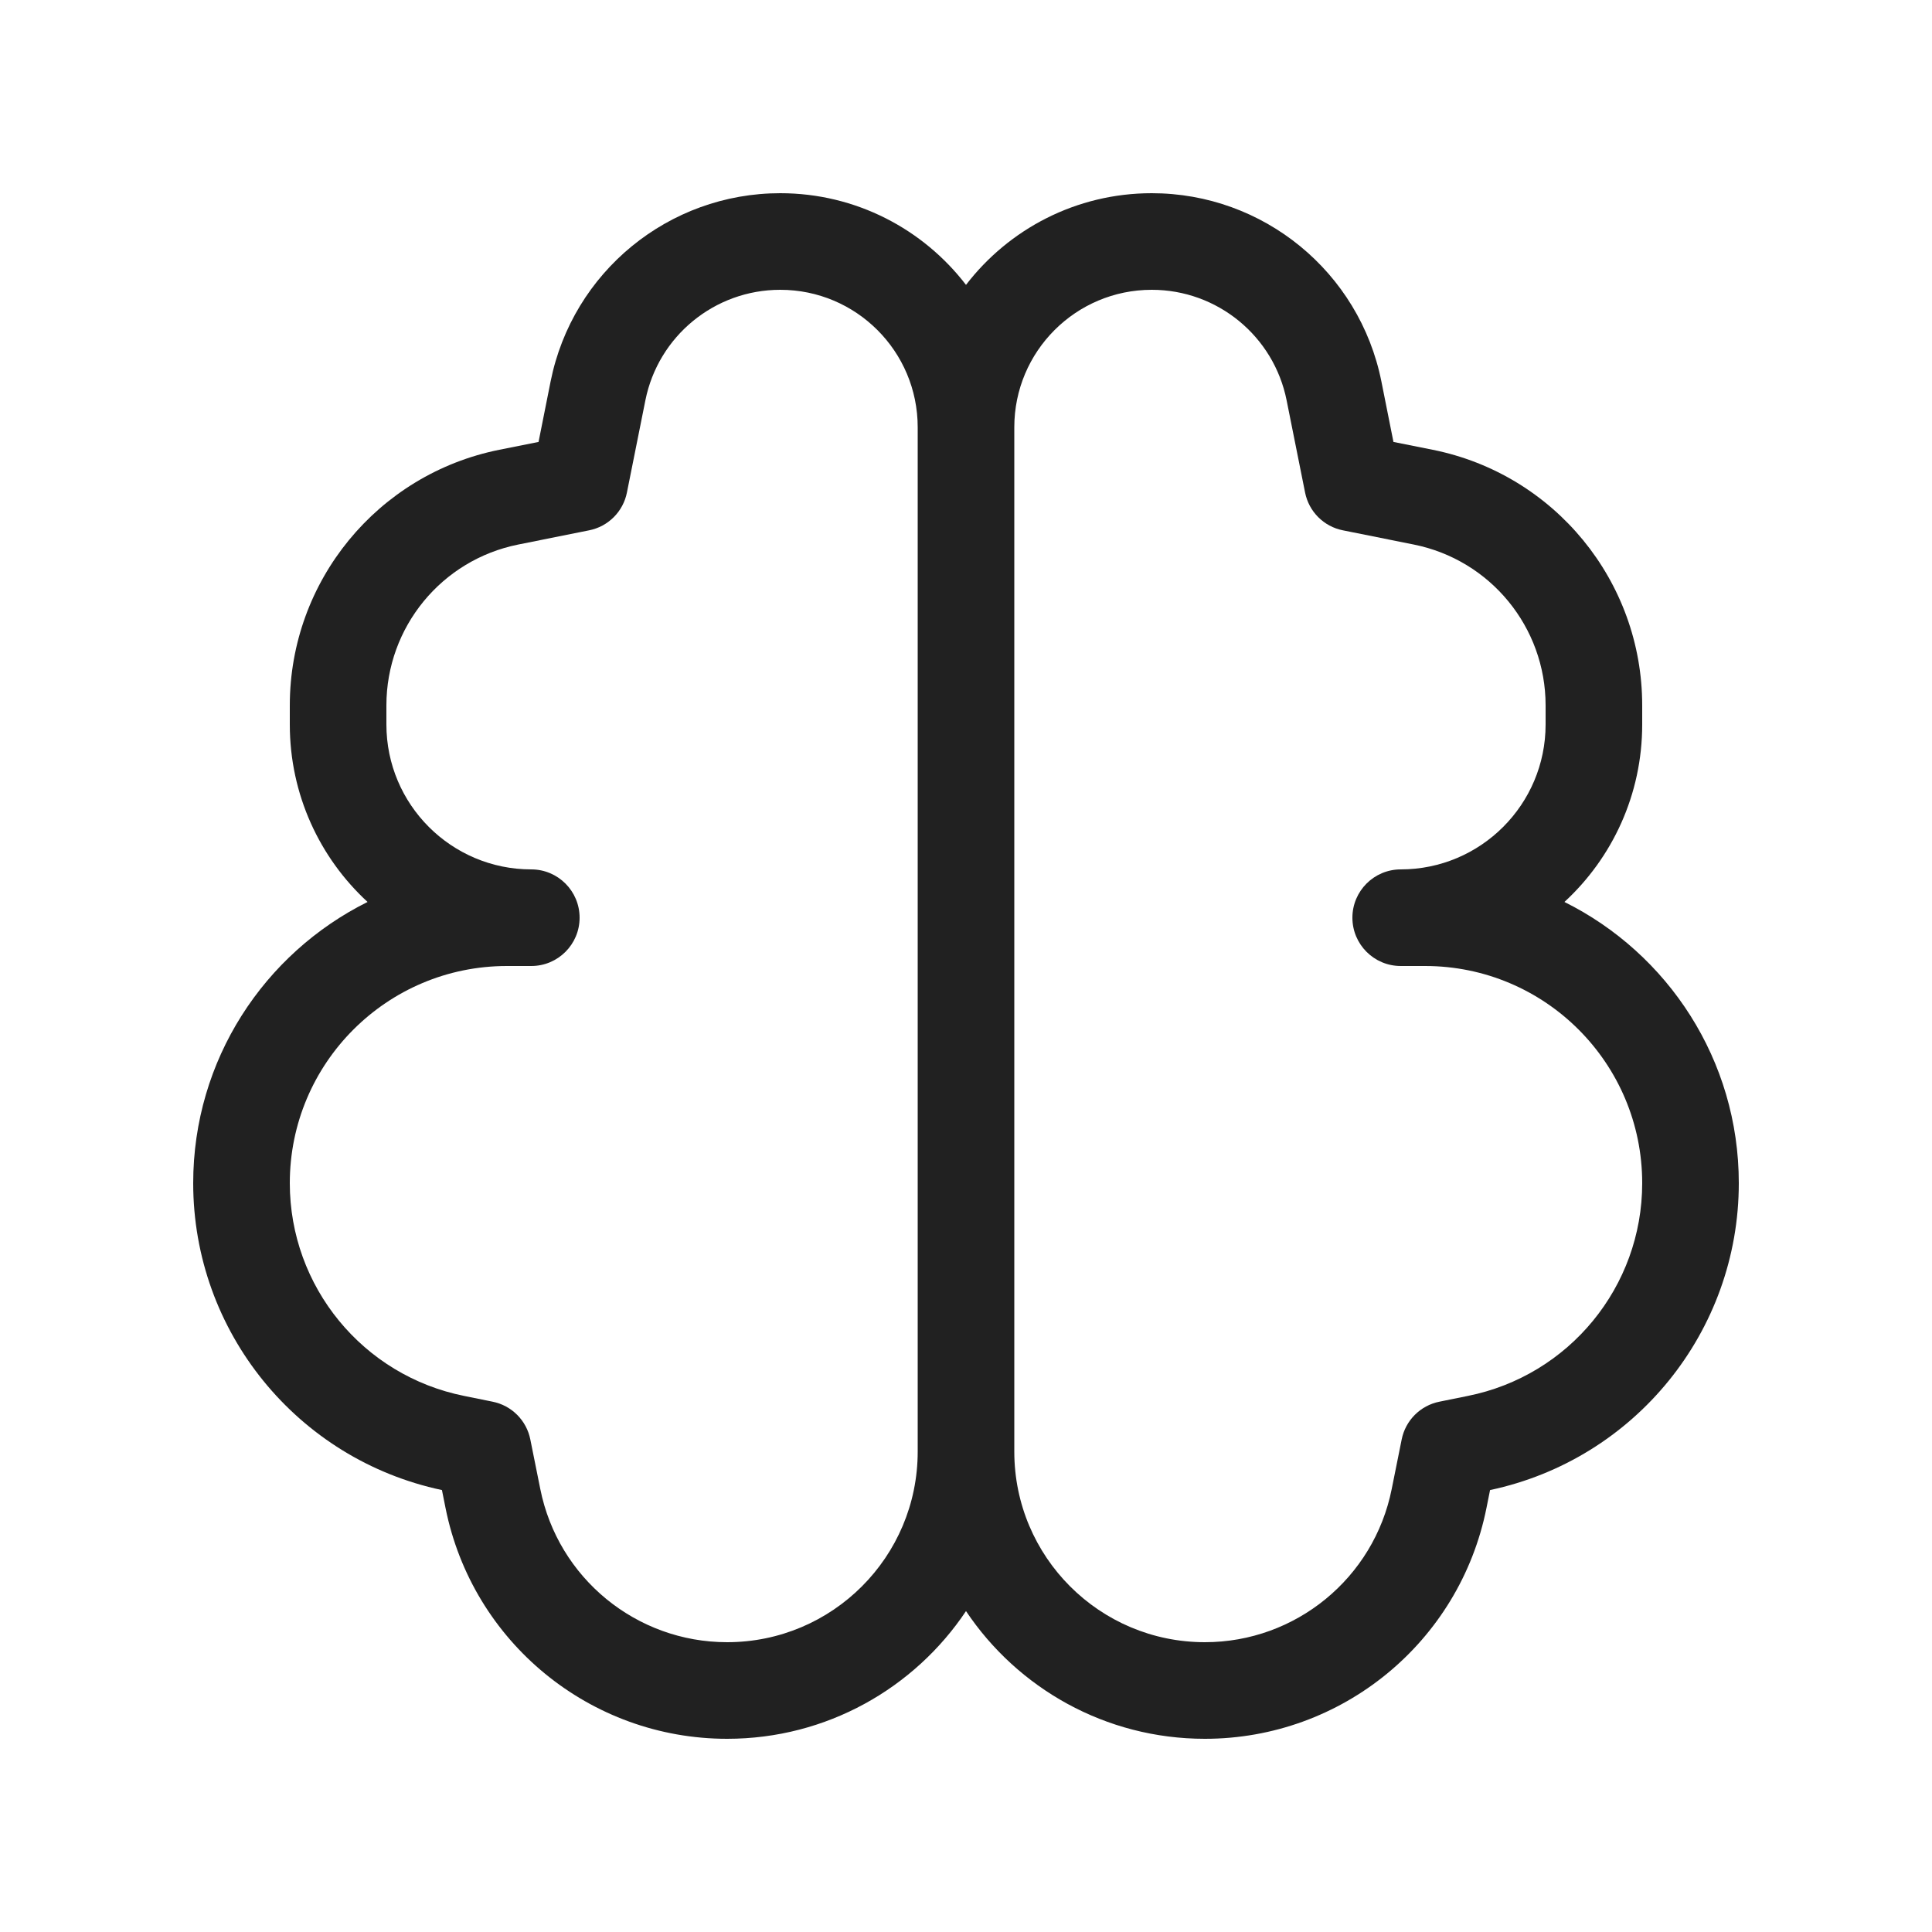 <svg width="20" height="20" viewBox="0 0 20 20" fill="none" xmlns="http://www.w3.org/2000/svg">
<path d="M5.7 3.948C5.927 2.815 6.922 2 8.077 2C8.86 2 9.557 2.372 10 2.949C10.443 2.372 11.14 2 11.923 2C13.078 2 14.073 2.815 14.3 3.948L14.425 4.575L14.831 4.656C16.092 4.909 17 6.016 17 7.302V7.5C17 8.226 16.69 8.881 16.195 9.337C17.265 9.869 18 10.972 18 12.248C18 13.784 16.924 15.107 15.425 15.425L15.388 15.61C15.11 17 13.89 18 12.473 18C11.442 18 10.533 17.475 10 16.678C9.467 17.475 8.558 18 7.527 18C6.11 18 4.89 17 4.612 15.61L4.575 15.425C3.076 15.107 2 13.784 2 12.248C2 10.972 2.735 9.869 3.805 9.337C3.31 8.881 3 8.226 3 7.5V7.302C3 6.016 3.908 4.909 5.169 4.656L5.575 4.575L5.7 3.948ZM14.5 10C14.224 10 14 9.776 14 9.5C14 9.224 14.224 9 14.5 9C15.328 9 16 8.328 16 7.5V7.302C16 6.493 15.429 5.796 14.635 5.637L13.902 5.49C13.704 5.451 13.549 5.296 13.51 5.098L13.319 4.144C13.186 3.479 12.602 3 11.923 3C11.137 3 10.5 3.637 10.5 4.423V15.027C10.5 16.117 11.383 17 12.473 17C13.413 17 14.223 16.336 14.407 15.414L14.51 14.902C14.549 14.704 14.704 14.549 14.902 14.51L15.193 14.451C16.244 14.241 17 13.319 17 12.248C17 11.006 15.994 10 14.752 10H14.5ZM9.5 13.999L9.5 4.423C9.5 3.637 8.863 3 8.077 3C7.398 3 6.814 3.479 6.681 4.144L6.49 5.098C6.451 5.296 6.296 5.451 6.098 5.49L5.365 5.637C4.571 5.796 4 6.493 4 7.302V7.5C4 8.328 4.672 9 5.5 9C5.776 9 6 9.224 6 9.5C6 9.776 5.776 10 5.5 10H5.248C4.006 10 3 11.006 3 12.248C3 13.319 3.756 14.241 4.807 14.451L5.098 14.51C5.296 14.549 5.451 14.704 5.49 14.902L5.593 15.414C5.777 16.336 6.587 17 7.527 17C8.617 17 9.5 16.117 9.5 15.027L9.5 13.999V13.999Z" fill="#212121"/>
</svg>
